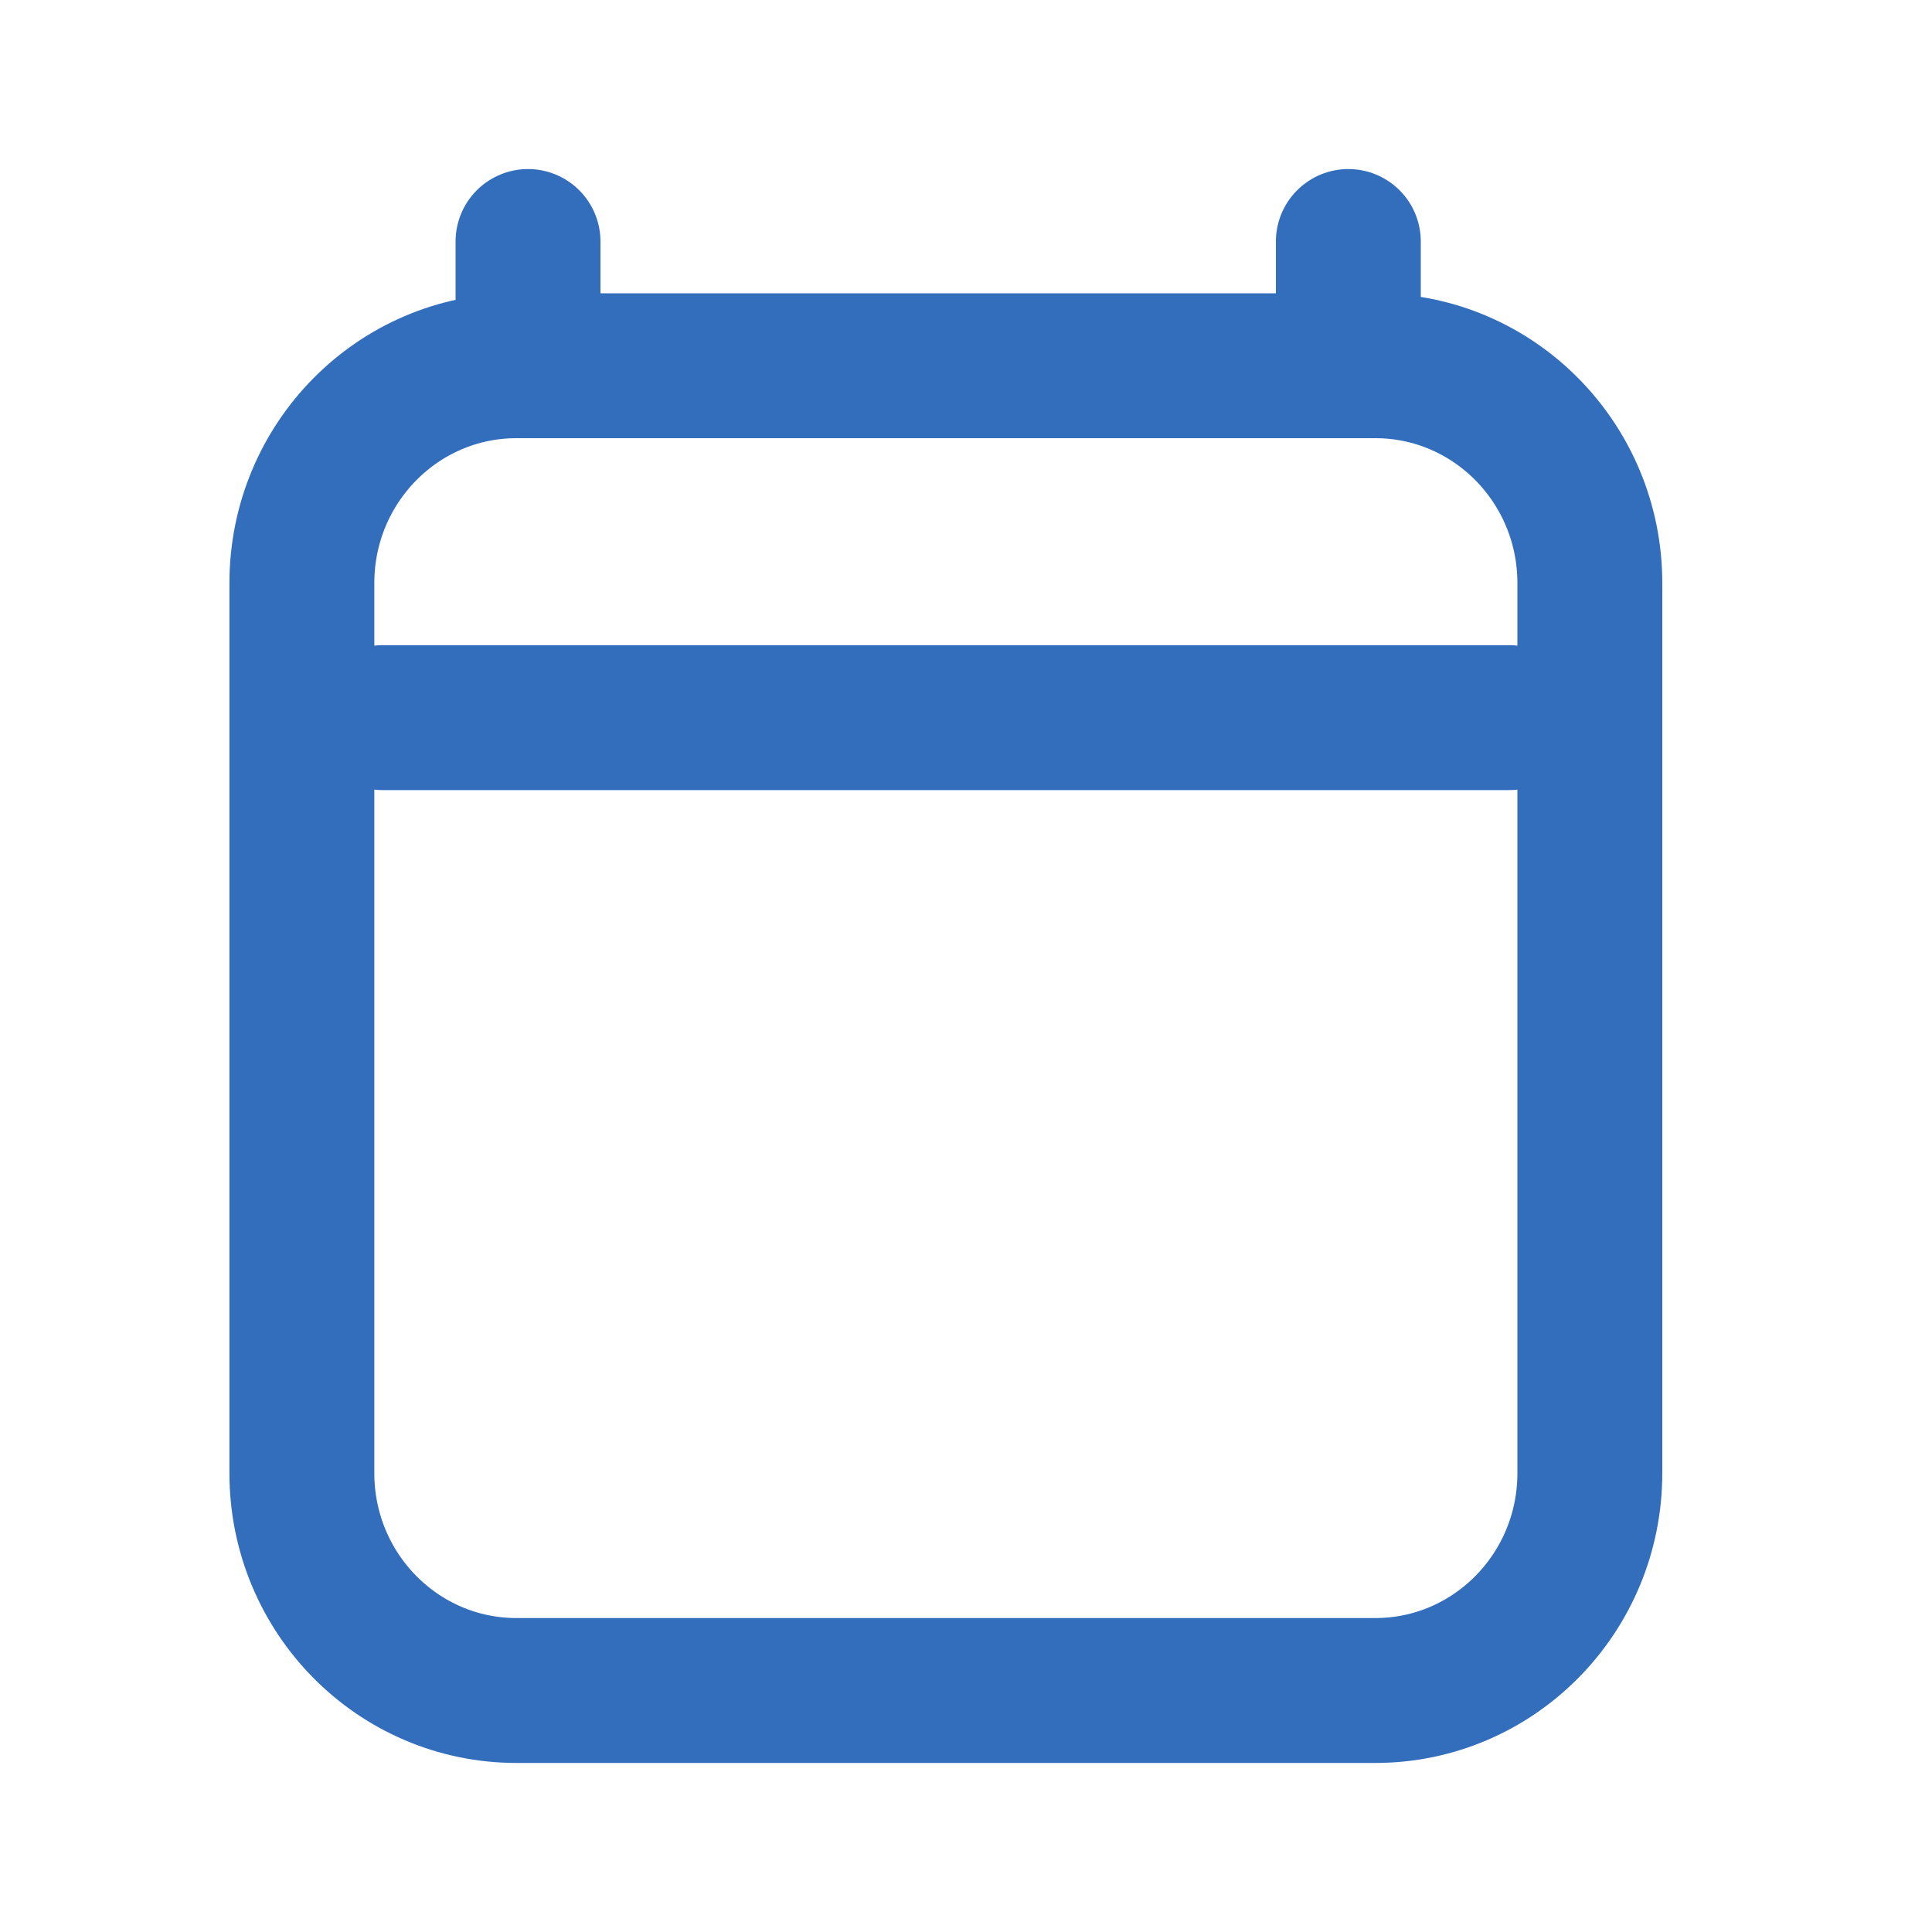 <svg width="20" height="20" viewBox="0 0 20 20" fill="none" xmlns="http://www.w3.org/2000/svg">
<path d="M3.958 7.429H15.625M5.466 2.5V3.786M13.958 2.5V3.786M16.458 6.036V15.25C16.458 16.493 15.463 17.5 14.236 17.5H5.347C4.12 17.5 3.125 16.493 3.125 15.25V6.036C3.125 4.793 4.12 3.786 5.347 3.786H14.236C15.463 3.786 16.458 4.793 16.458 6.036Z" stroke="#336EBD" stroke-width="1.5" stroke-linecap="round" stroke-linejoin="round"/>
</svg>
